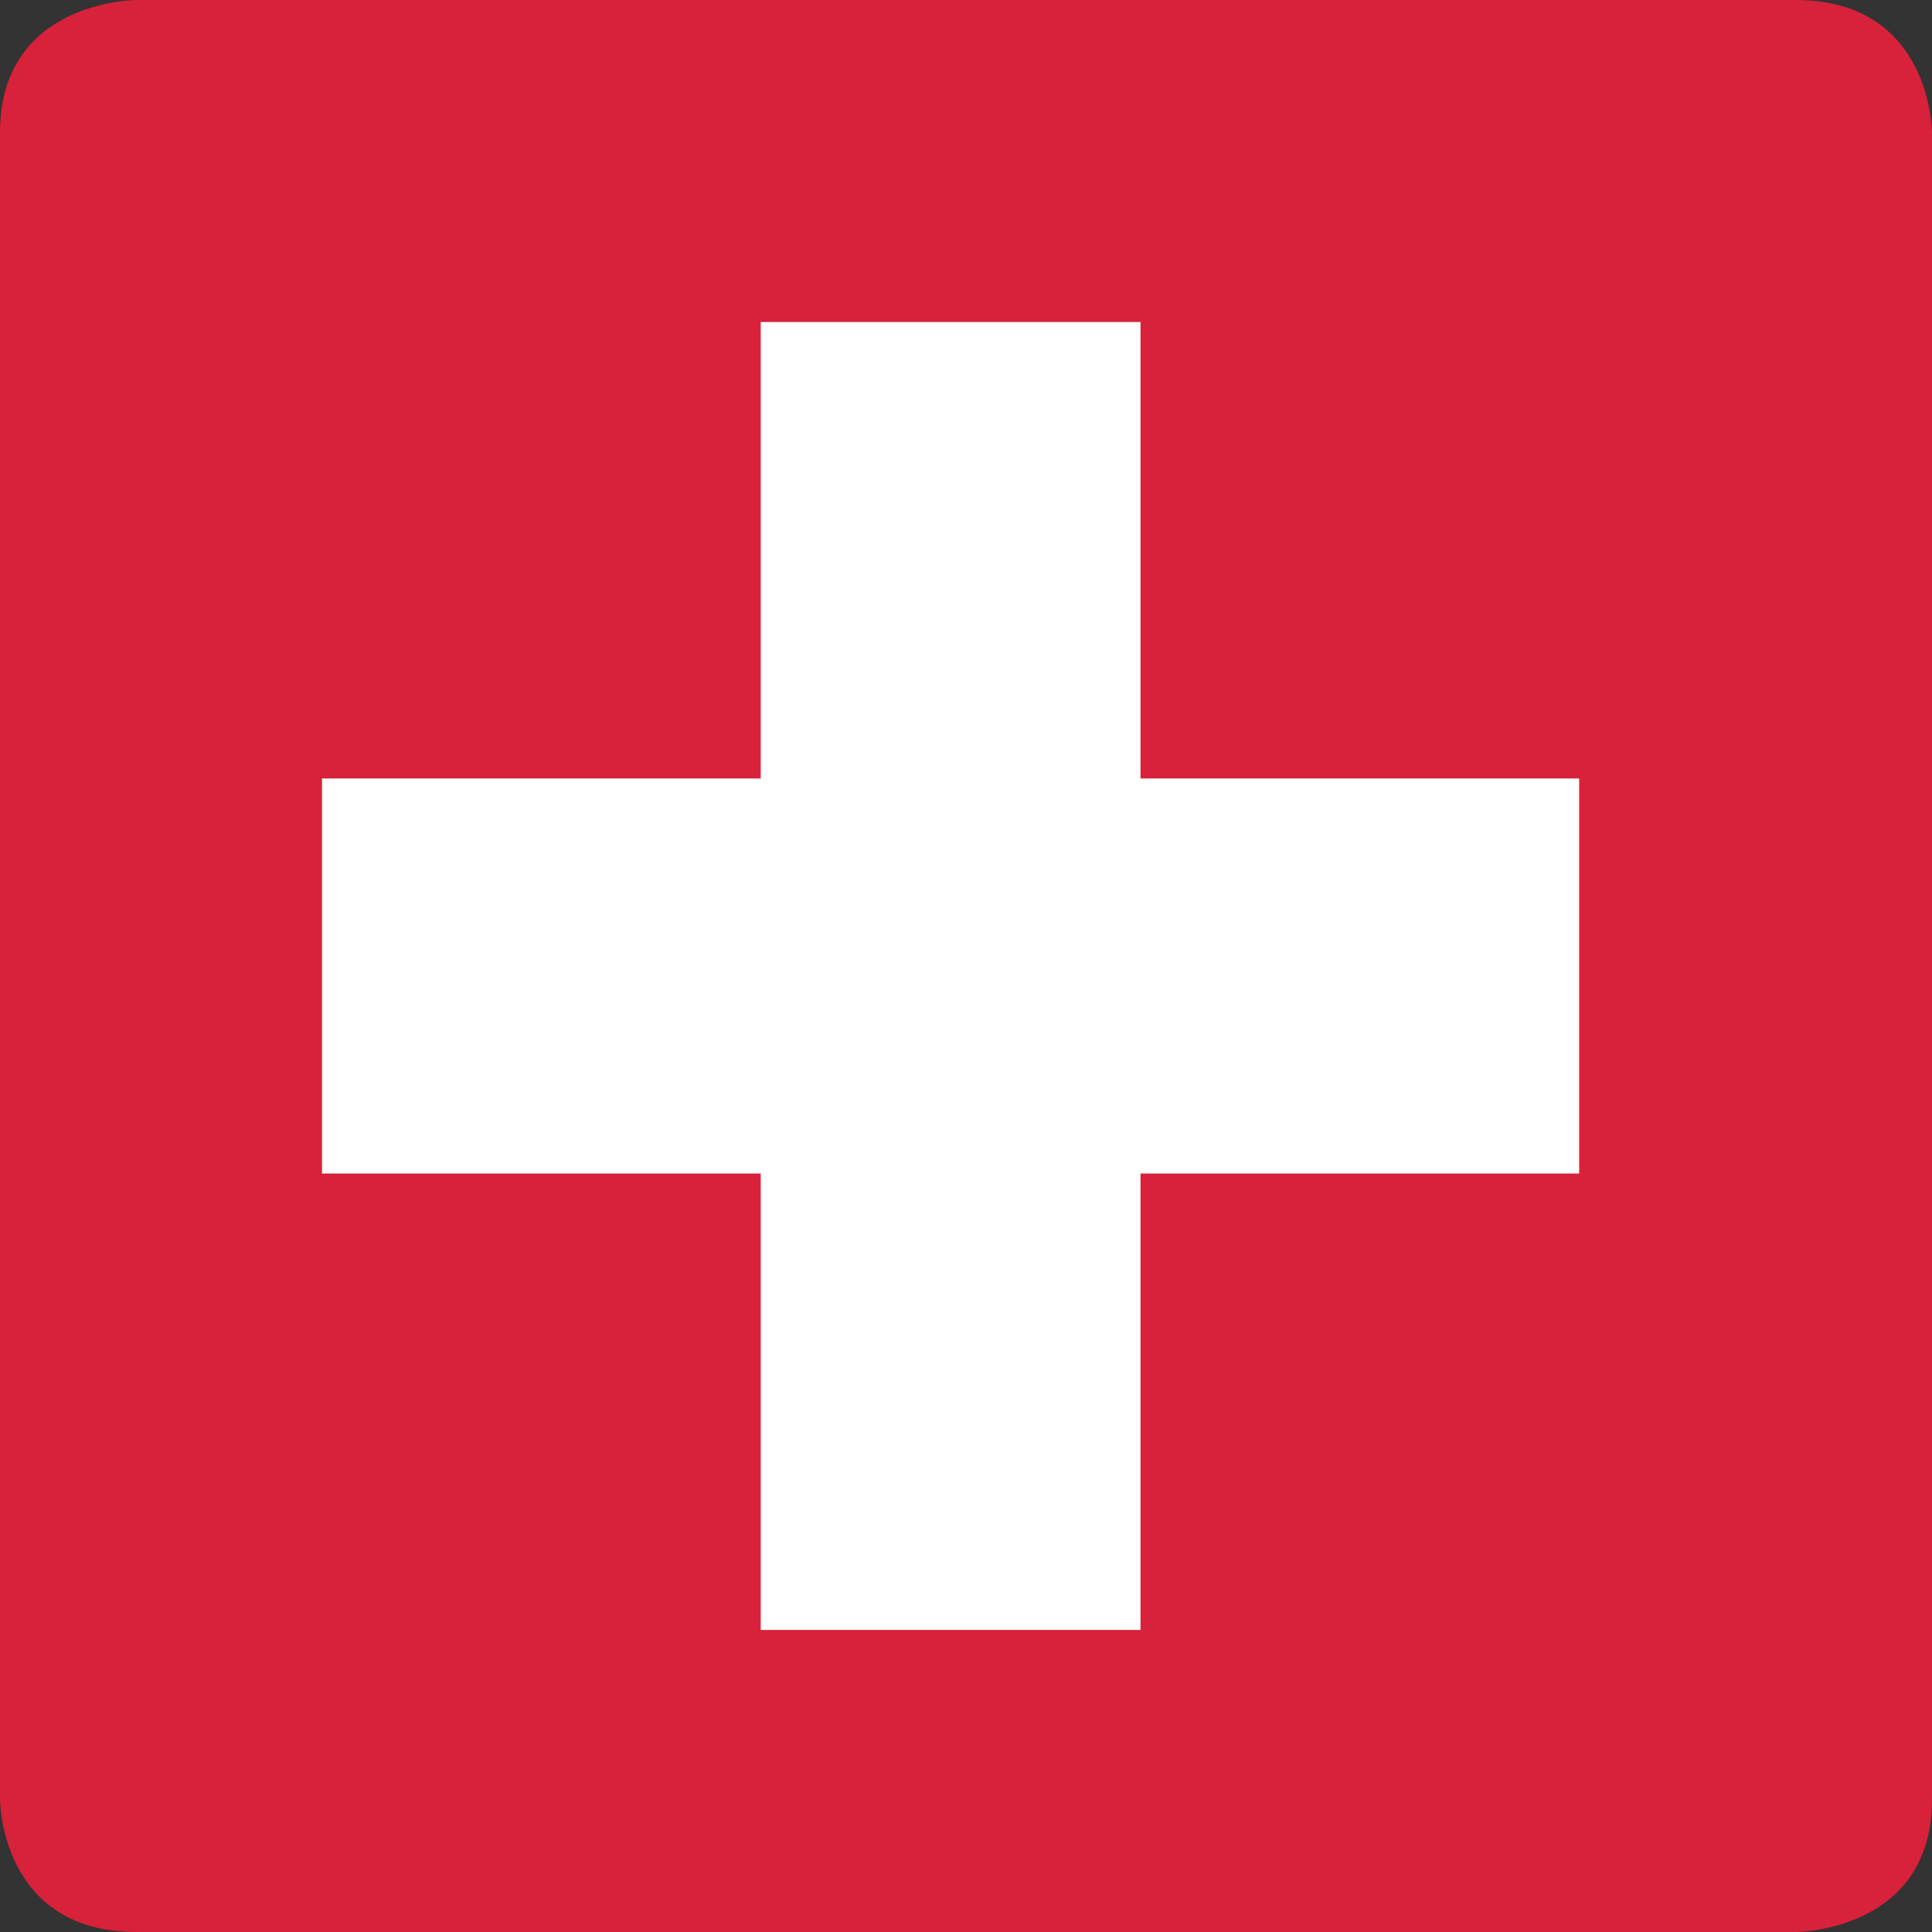<svg xmlns="http://www.w3.org/2000/svg" width="100" height="100" viewBox="0 0 100 100">
  <rect x="0" y="0" width="100" height="100" fill="#333333" stroke="none"/>
  <g fill="none" fill-rule="evenodd">
    <rect width="80.556" height="80.556" x="10" y="10" fill="#FFF"/>
    <path fill="#D8213A" d="M100,93.14 C100,100 92.94,100 92.94,100 L7.063,100 C0,100 0,93.14 0,93.14 L0,6.86 C0,0 7.063,0 7.063,0 L92.94,0 C100,0 100,6.86 100,6.86 L100,93.14 Z M81.738,60.741 L81.738,40.292 L59.032,40.292 L59.032,16.667 L39.375,16.667 L39.375,40.292 L16.667,40.292 L16.667,60.741 L39.375,60.741 L39.375,84.366 L59.032,84.366 L59.032,60.741 L81.738,60.741 Z"/>
  </g>
</svg>
